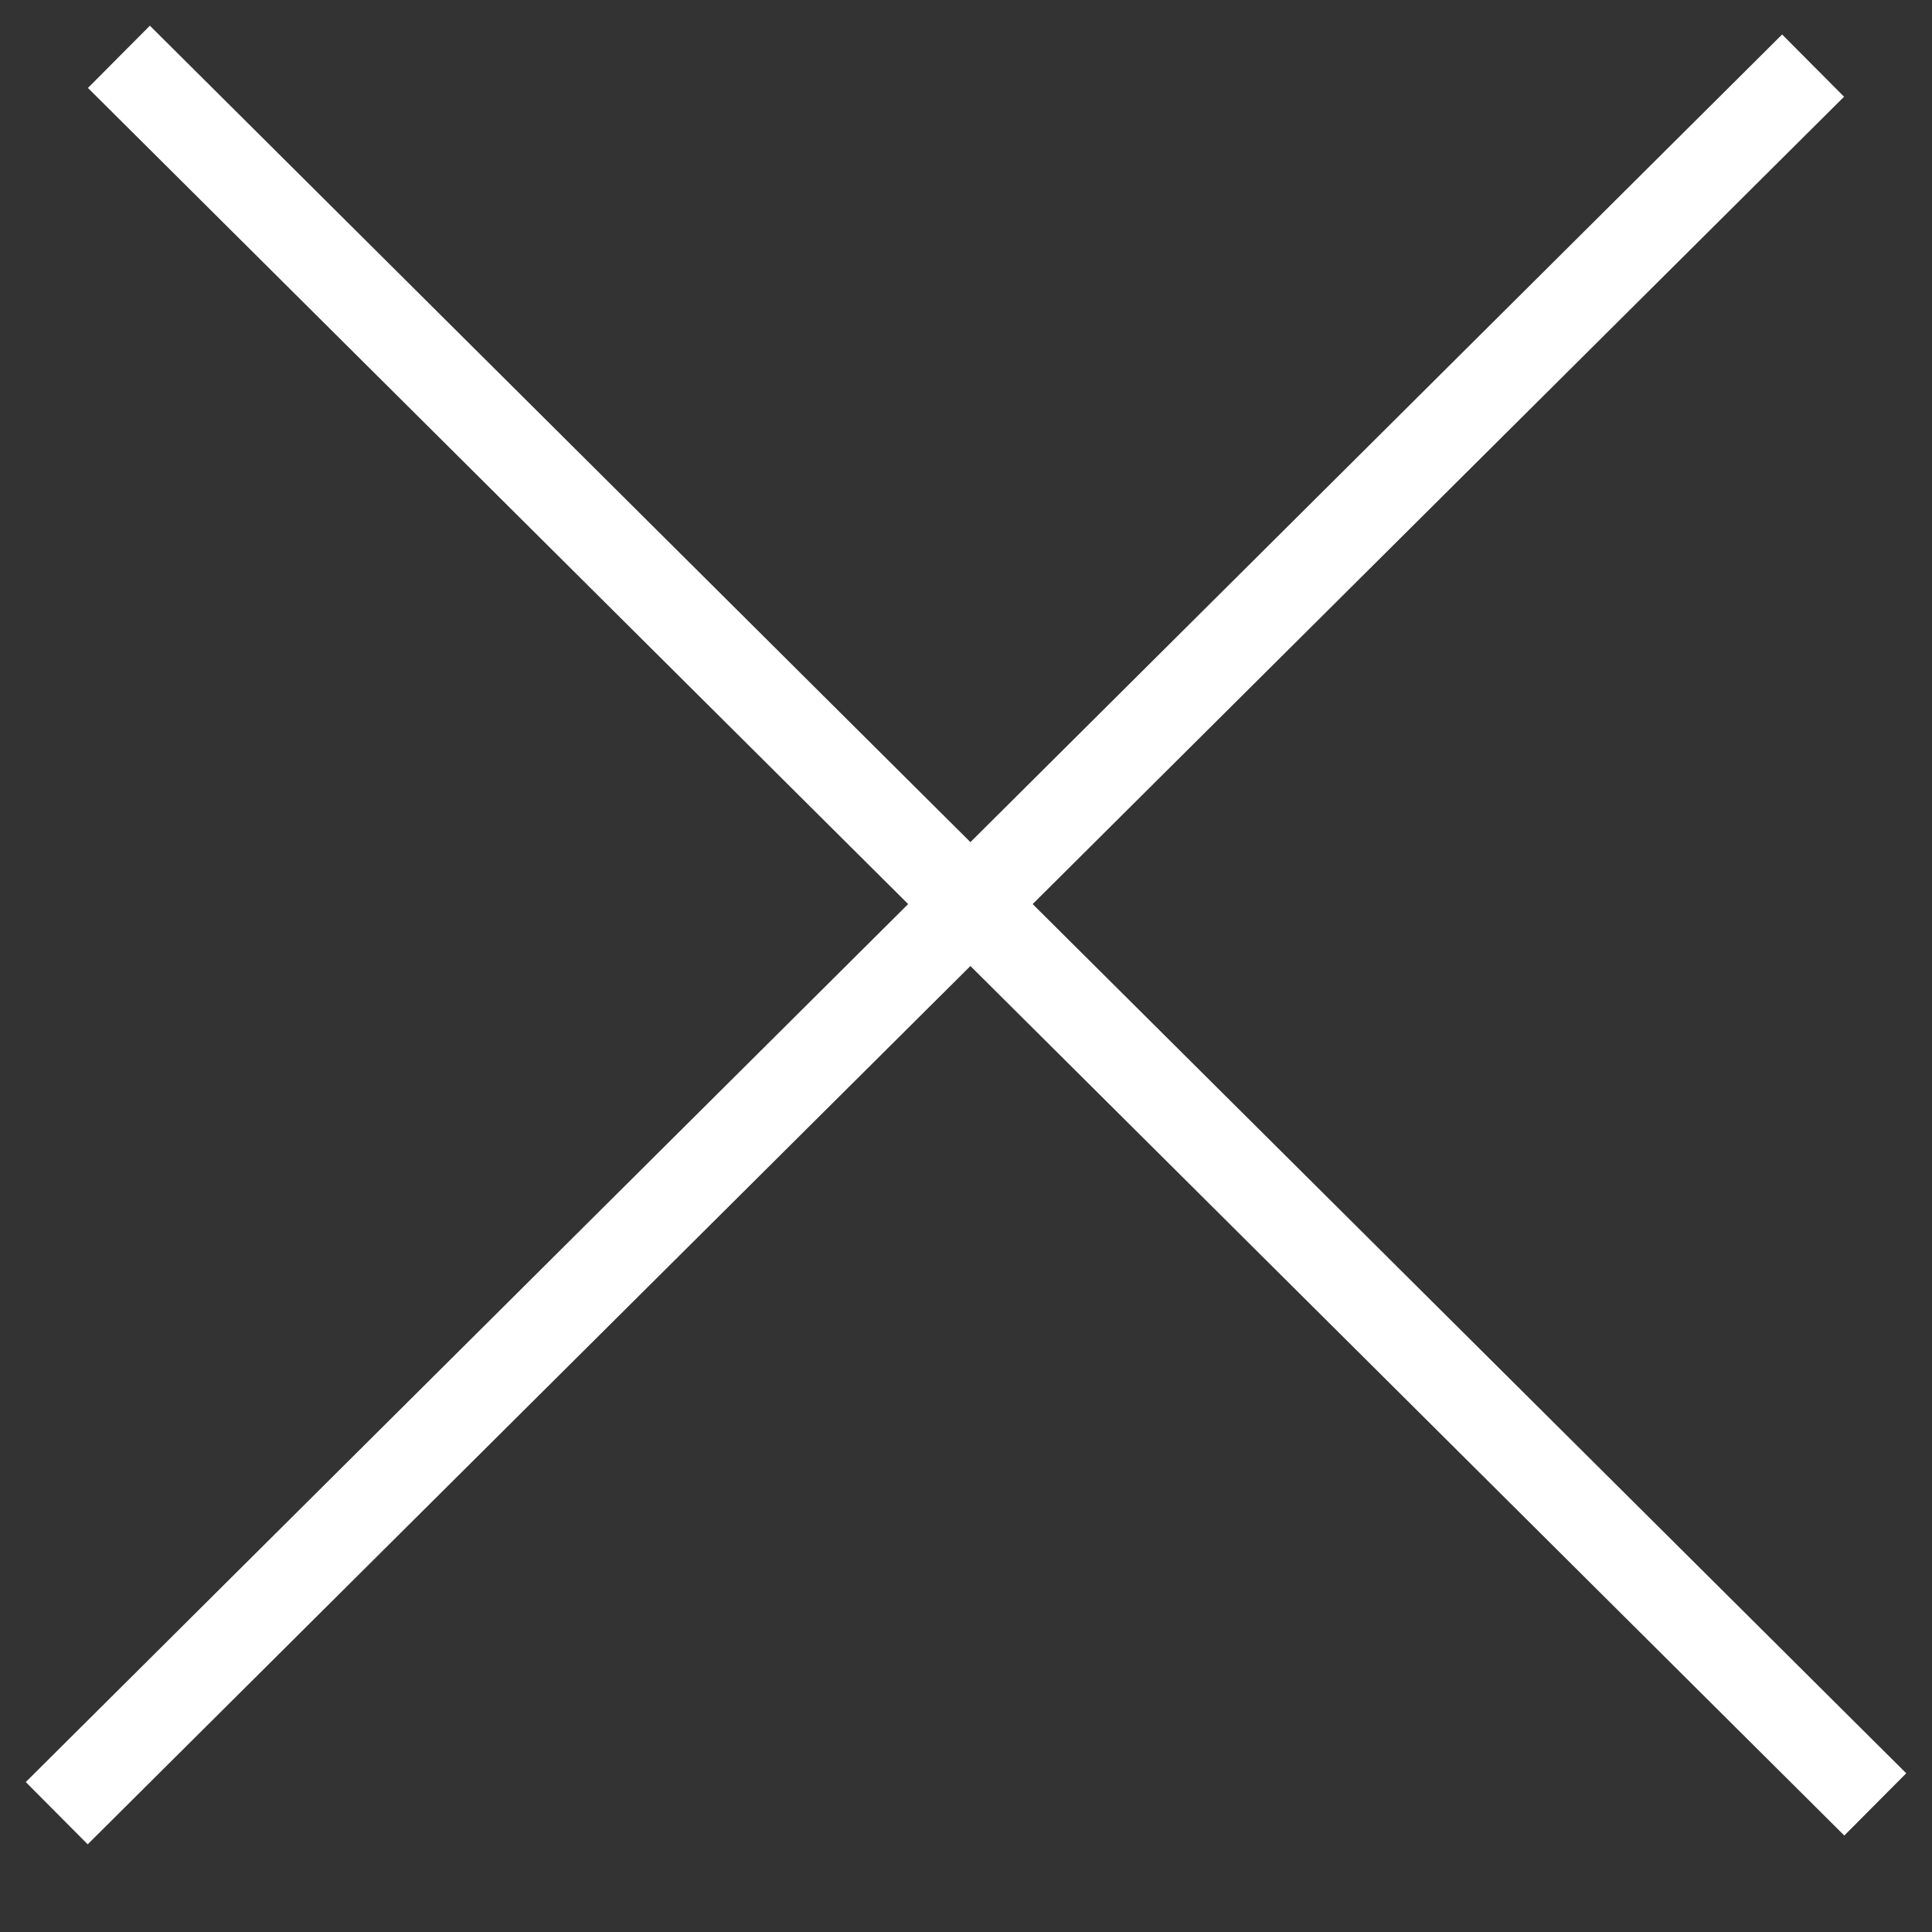 <svg width="22" height="22" viewBox="0 0 22 22" fill="none" xmlns="http://www.w3.org/2000/svg">
<rect x="0" y="0" width="22" height="22" fill="#333333" stroke="none"/>
<path d="M1.354 0.647L21.354 20.547M0.646 20.647L20.646 0.747" stroke="white"/>
</svg>
